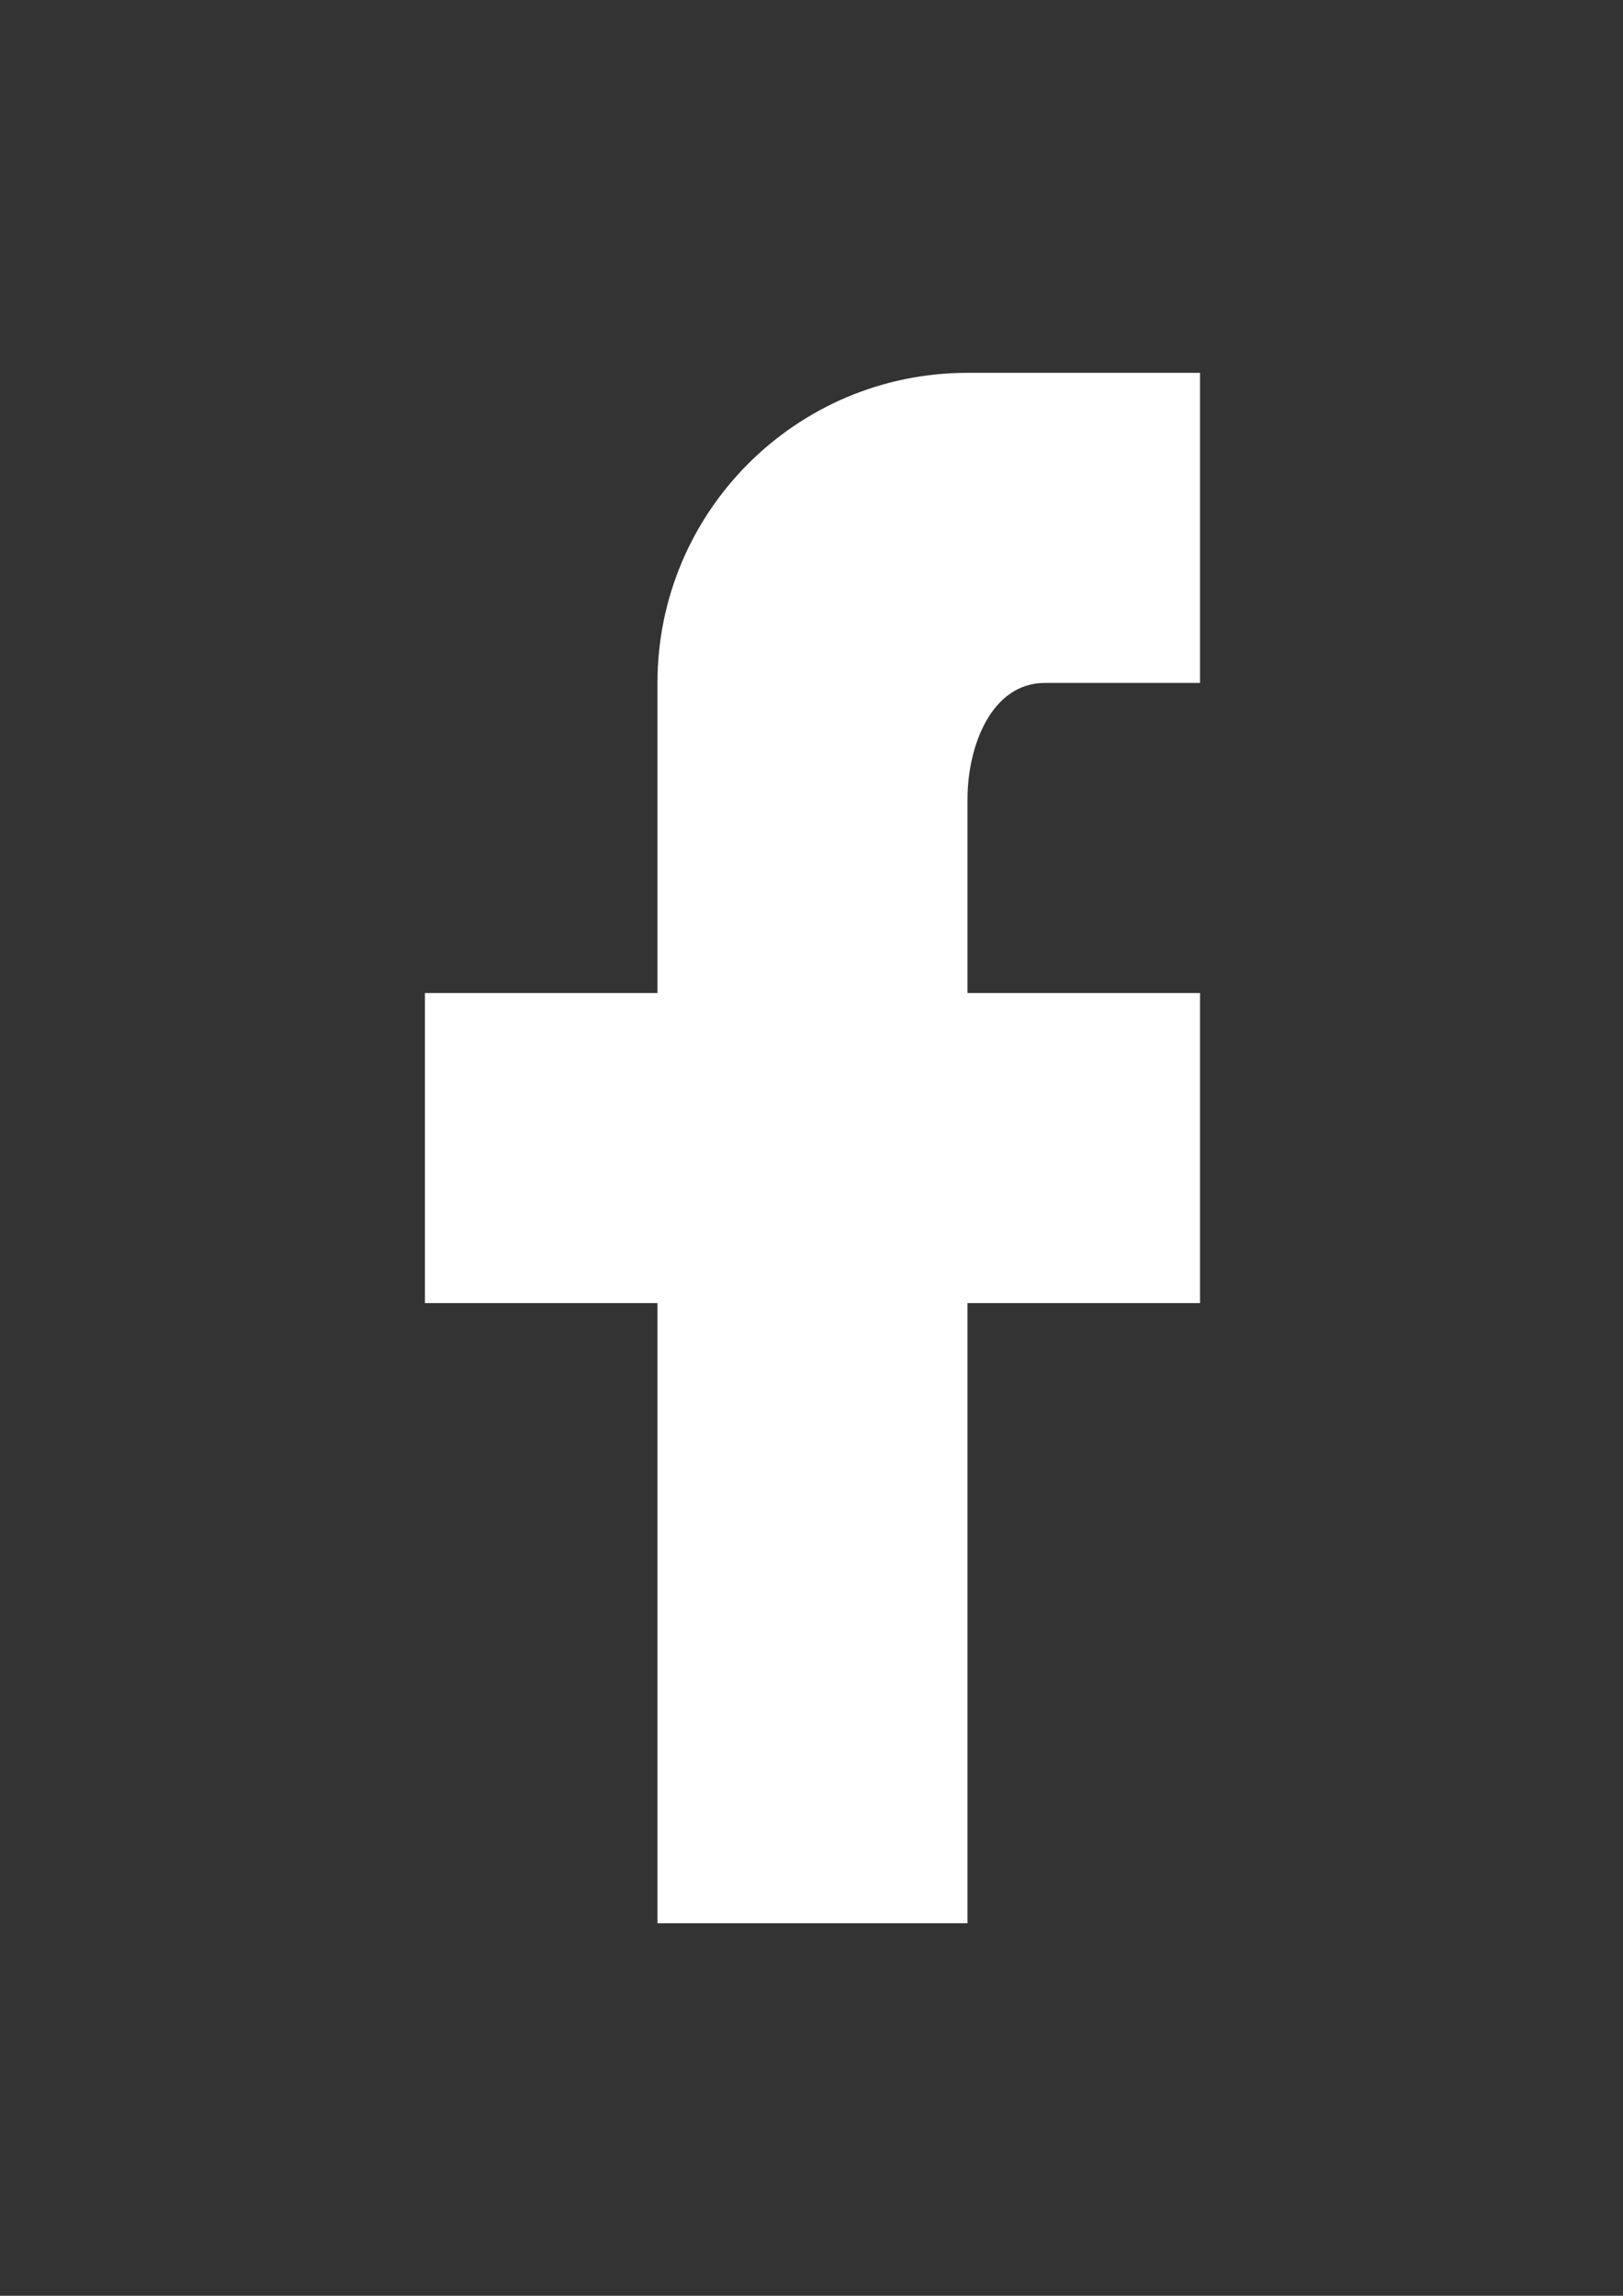 <?xml version="1.0" encoding="utf-8"?>
<!-- Generator: Adobe Illustrator 16.0.0, SVG Export Plug-In . SVG Version: 6.00 Build 0)  -->
<!DOCTYPE svg PUBLIC "-//W3C//DTD SVG 1.1//EN" "http://www.w3.org/Graphics/SVG/1.1/DTD/svg11.dtd">
<svg version="1.1" id="Layer_1" xmlns="http://www.w3.org/2000/svg" xmlns:xlink="http://www.w3.org/1999/xlink" x="0px" y="0px"
	 width="595.279px" height="841.891px" viewBox="0 0 595.279 841.891" enable-background="new 0 0 595.279 841.891"
	 xml:space="preserve">
<rect x="0" y="0" width="595.279" height="841.891" fill="#333333" stroke="none"/>
<path fill="#FFFFFF" d="M440.14,136.721L440.14,136.721L440.14,136.721v113.712h-56.855c-19.601,0-28.429,23.028-28.429,42.642
	v71.07l0,0h85.284v113.711h-85.284v227.424H241.144V477.855h-85.284V364.144h85.284V250.433
	c0-62.796,50.914-113.712,113.711-113.712H440.14z"/>
</svg>
